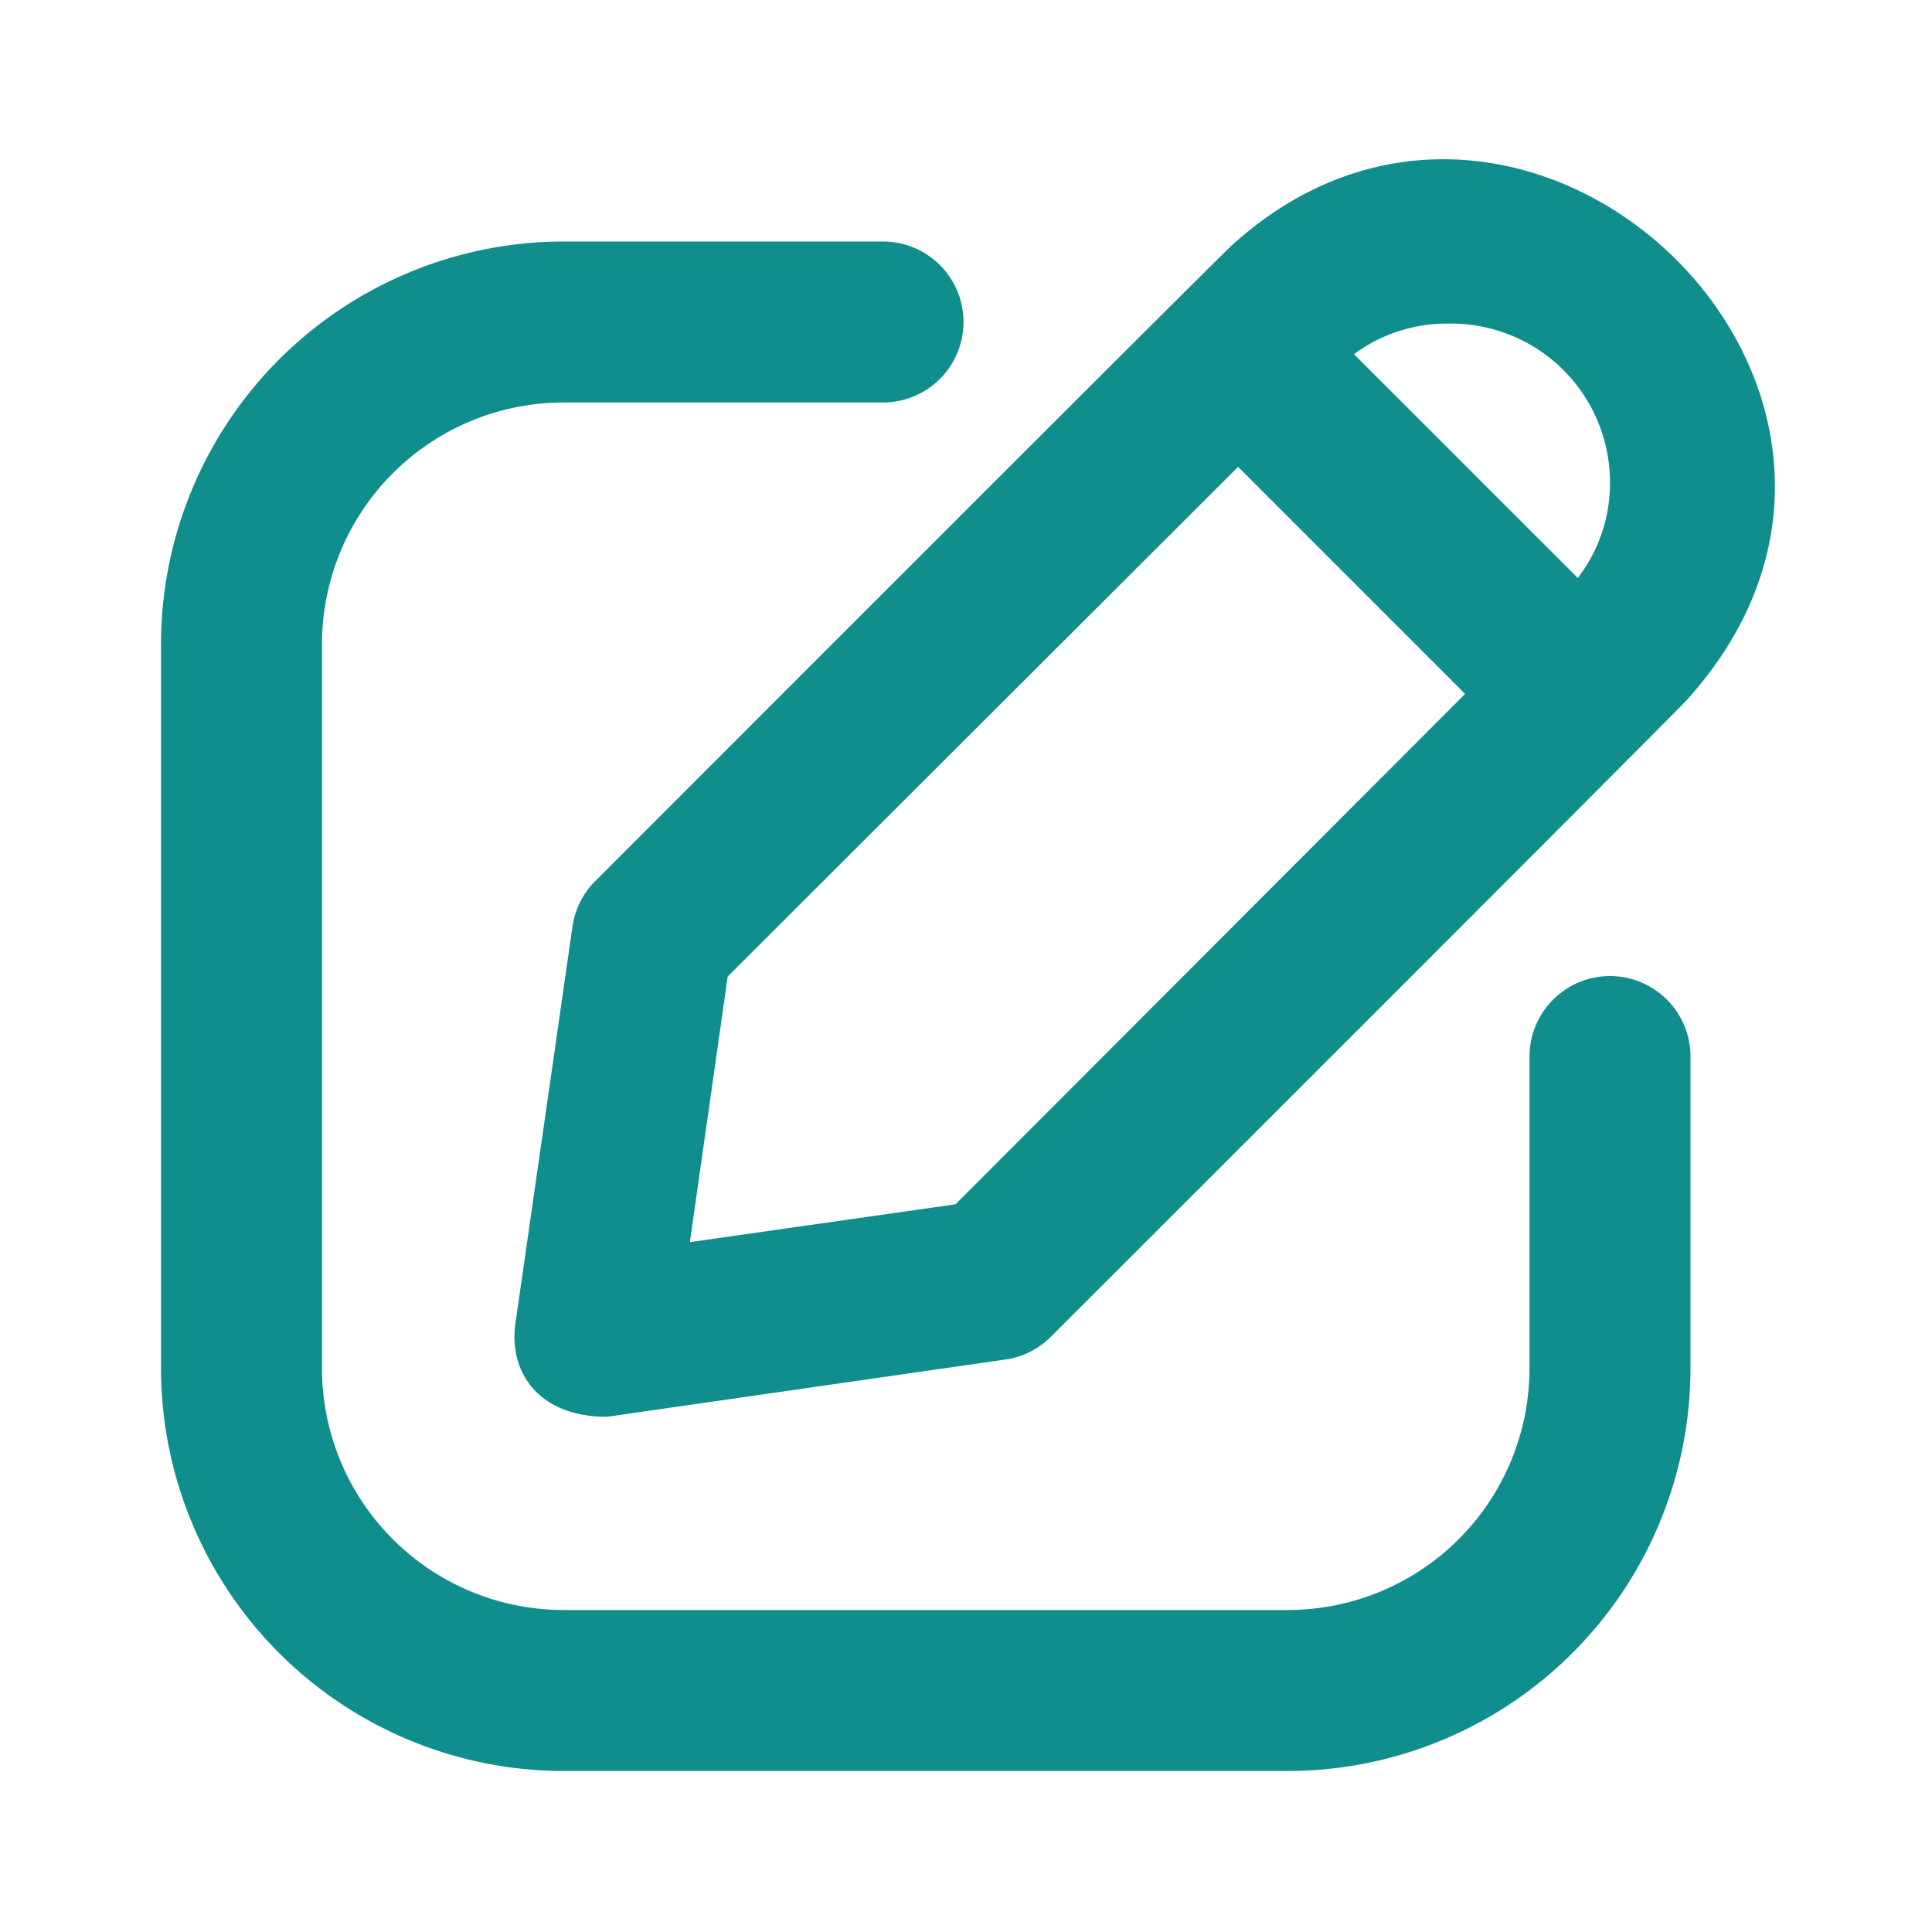 <svg xmlns="http://www.w3.org/2000/svg" viewBox="0 0 24 24" fill="#108e8e"><path d="M7.11,11.52,6.4,16.46c-.074.589.29,1.14,1.14,1.14l4.94-.71a.996.996,0,0,0,.57-.28c.079-.079,7.83-7.823,7.9-7.91,3.442-3.802-1.975-8.989-5.65-5.65-.087.069-7.832,7.822-7.91,7.9A.996.996,0,0,0,7.11,11.52ZM18,4.02A1.974,1.974,0,0,1,20,6a1.932,1.932,0,0,1-.4,1.18L16.82,4.4A1.935,1.935,0,0,1,18,4.02ZM9.04,12.13,15.38,5.8,18.2,8.62l-6.33,6.34-3.3.47Z"/><path d="M19,13.125V17a3.003,3.003,0,0,1-3,3H7a3.003,3.003,0,0,1-3-3V8A3.003,3.003,0,0,1,7,5h3.969a1,1,0,0,0,0-2H7A5.006,5.006,0,0,0,2,8v9a5.006,5.006,0,0,0,5,5h9a5.006,5.006,0,0,0,5-5V13.125A1,1,0,0,0,19,13.125Z"/></svg>